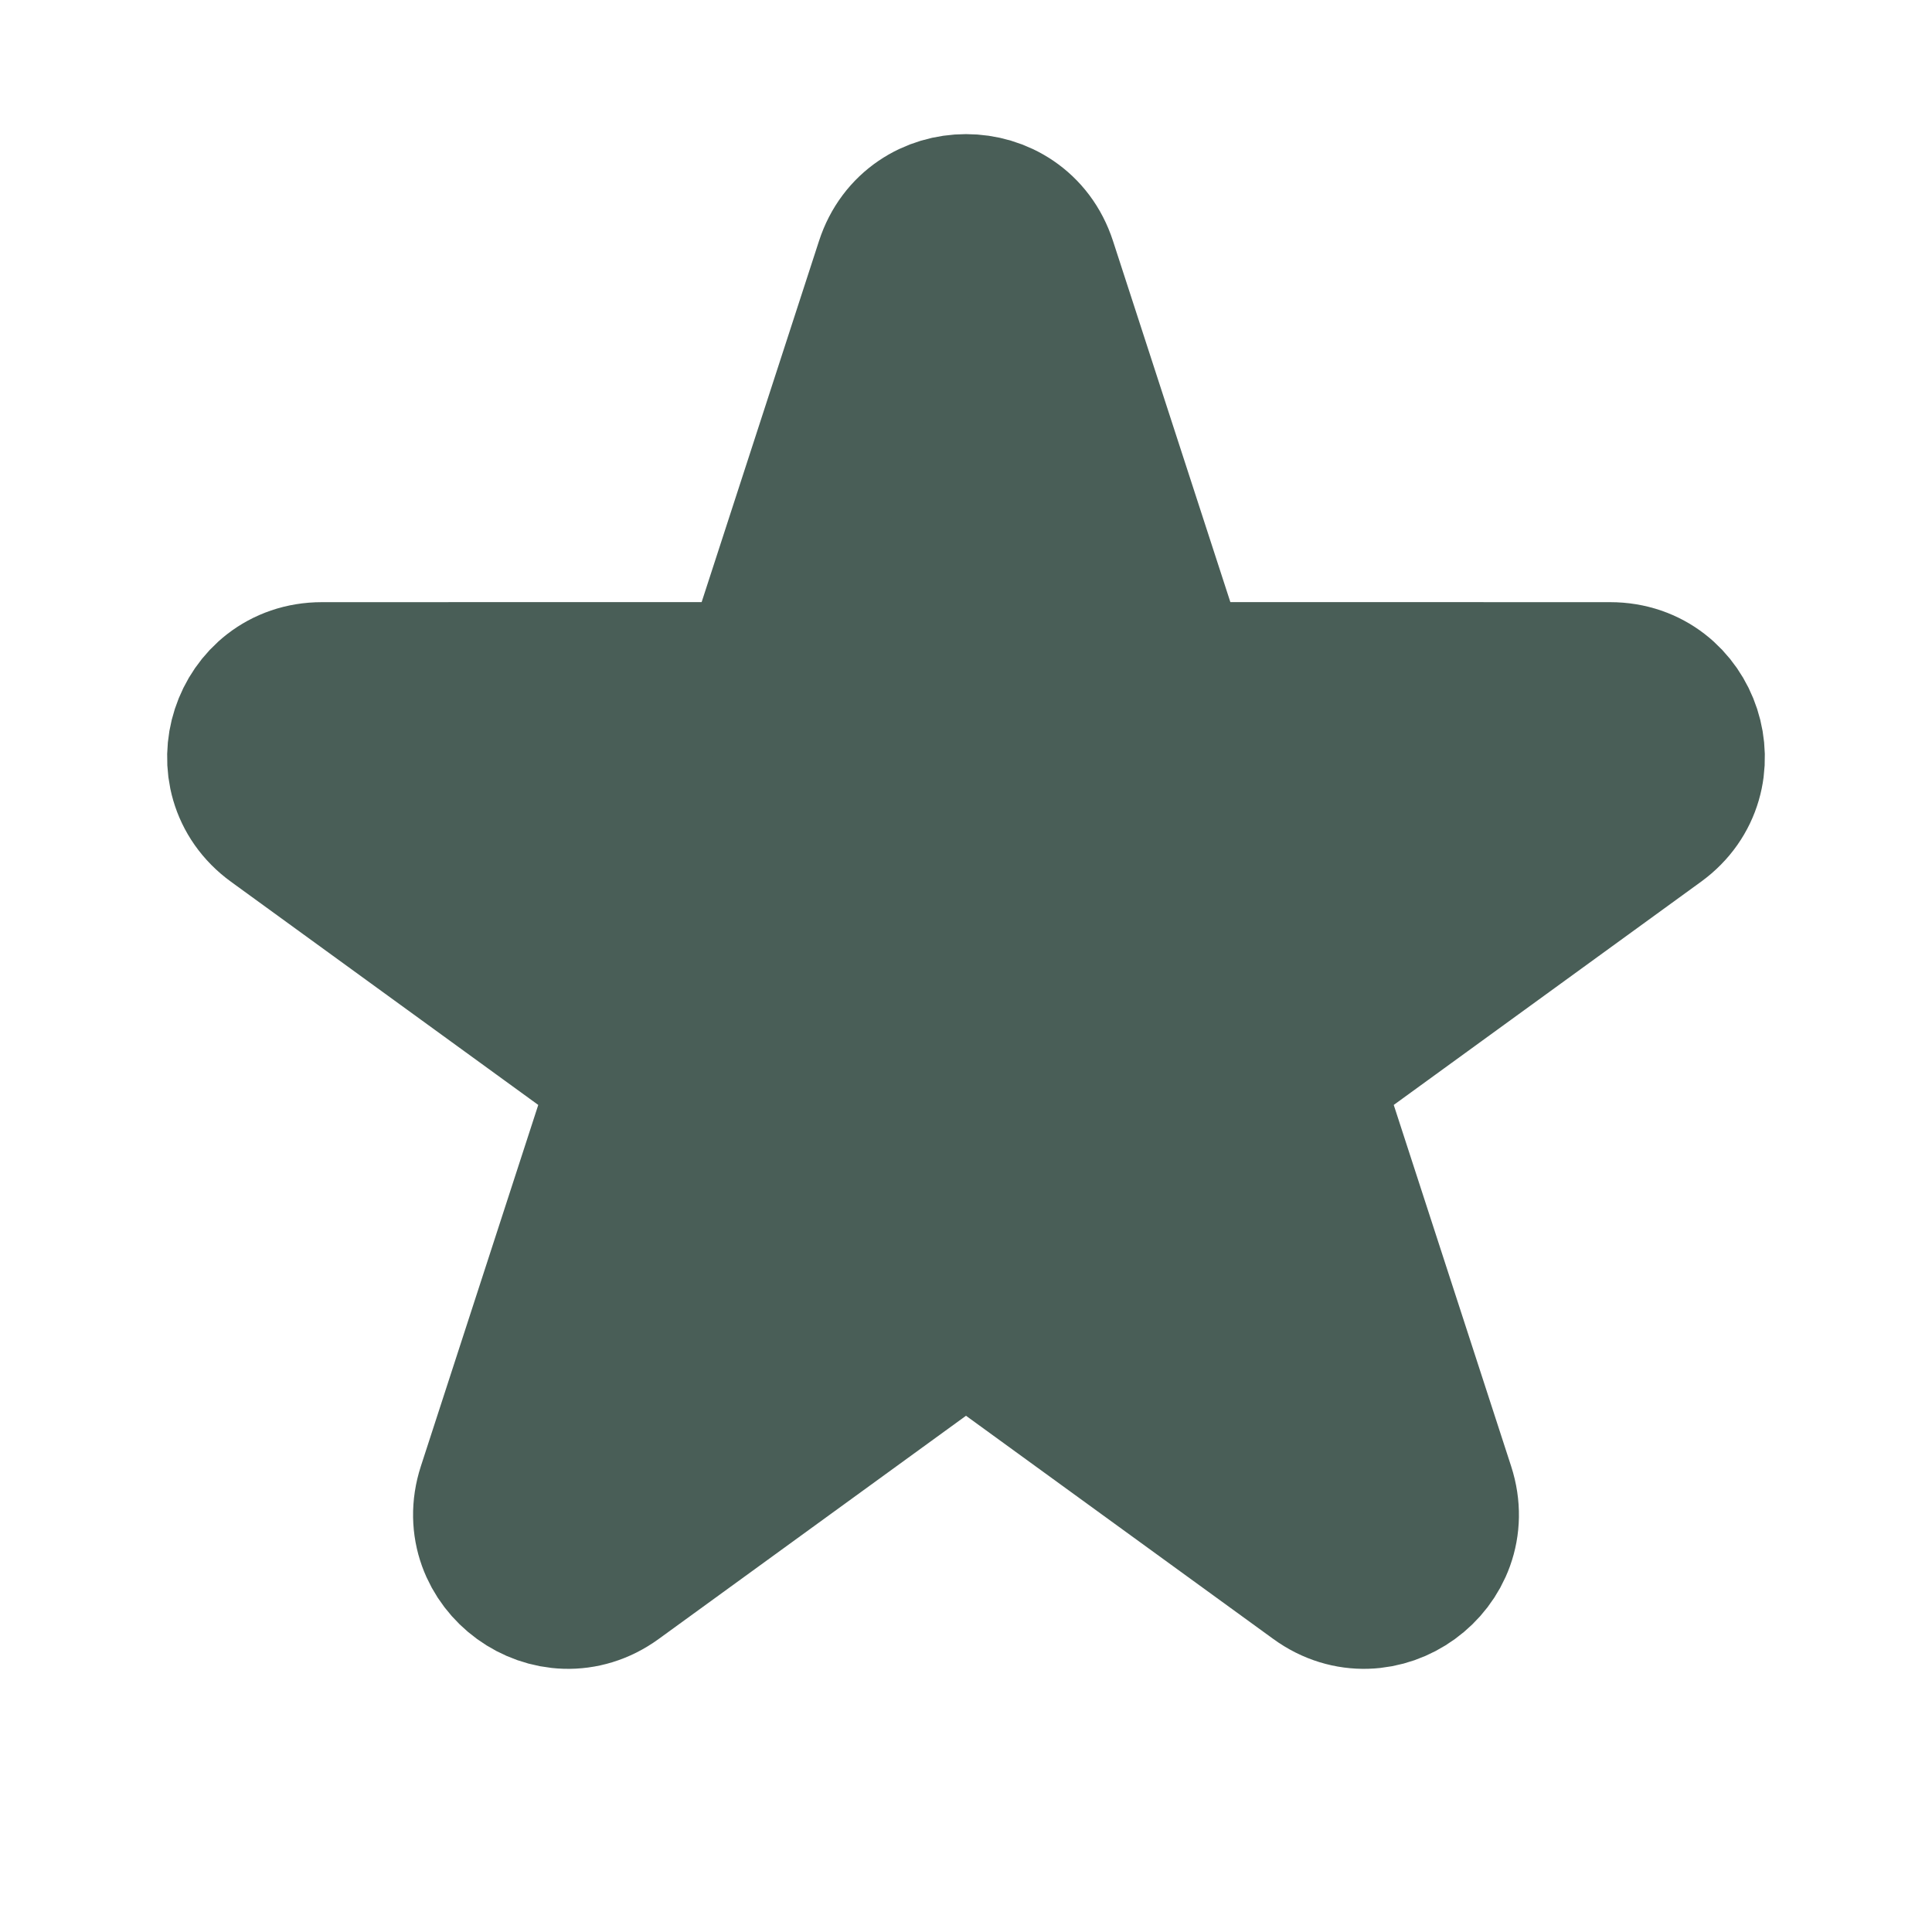 <svg width="25" height="25" viewBox="0 0 25 25" fill="none" xmlns="http://www.w3.org/2000/svg">
<g id="star" clip-path="url(#clip0_56_356)">
<path id="Icon" d="M11.549 3.427C11.848 2.505 13.152 2.505 13.451 3.427L14.97 8.101C15.104 8.513 15.488 8.791 15.921 8.791L20.835 8.792C21.804 8.792 22.207 10.031 21.423 10.601L17.447 13.489C17.097 13.744 16.95 14.195 17.084 14.607L18.603 19.282C18.902 20.203 17.848 20.969 17.064 20.399L13.088 17.511C12.737 17.256 12.263 17.256 11.912 17.511L7.936 20.399C7.153 20.969 6.098 20.203 6.397 19.282L7.916 14.607C8.05 14.195 7.903 13.744 7.553 13.489L3.577 10.601C2.793 10.031 3.196 8.792 4.165 8.792L9.079 8.791C9.512 8.791 9.896 8.513 10.03 8.101L11.549 3.427Z" fill="#495E57" stroke="#495E57" stroke-width="2"/>
</g>
<defs>
<clipPath id="clip0_56_356">
<rect width="24" height="24" fill="white" transform="translate(0.5 0.5)"/>
</clipPath>
</defs>
</svg>

